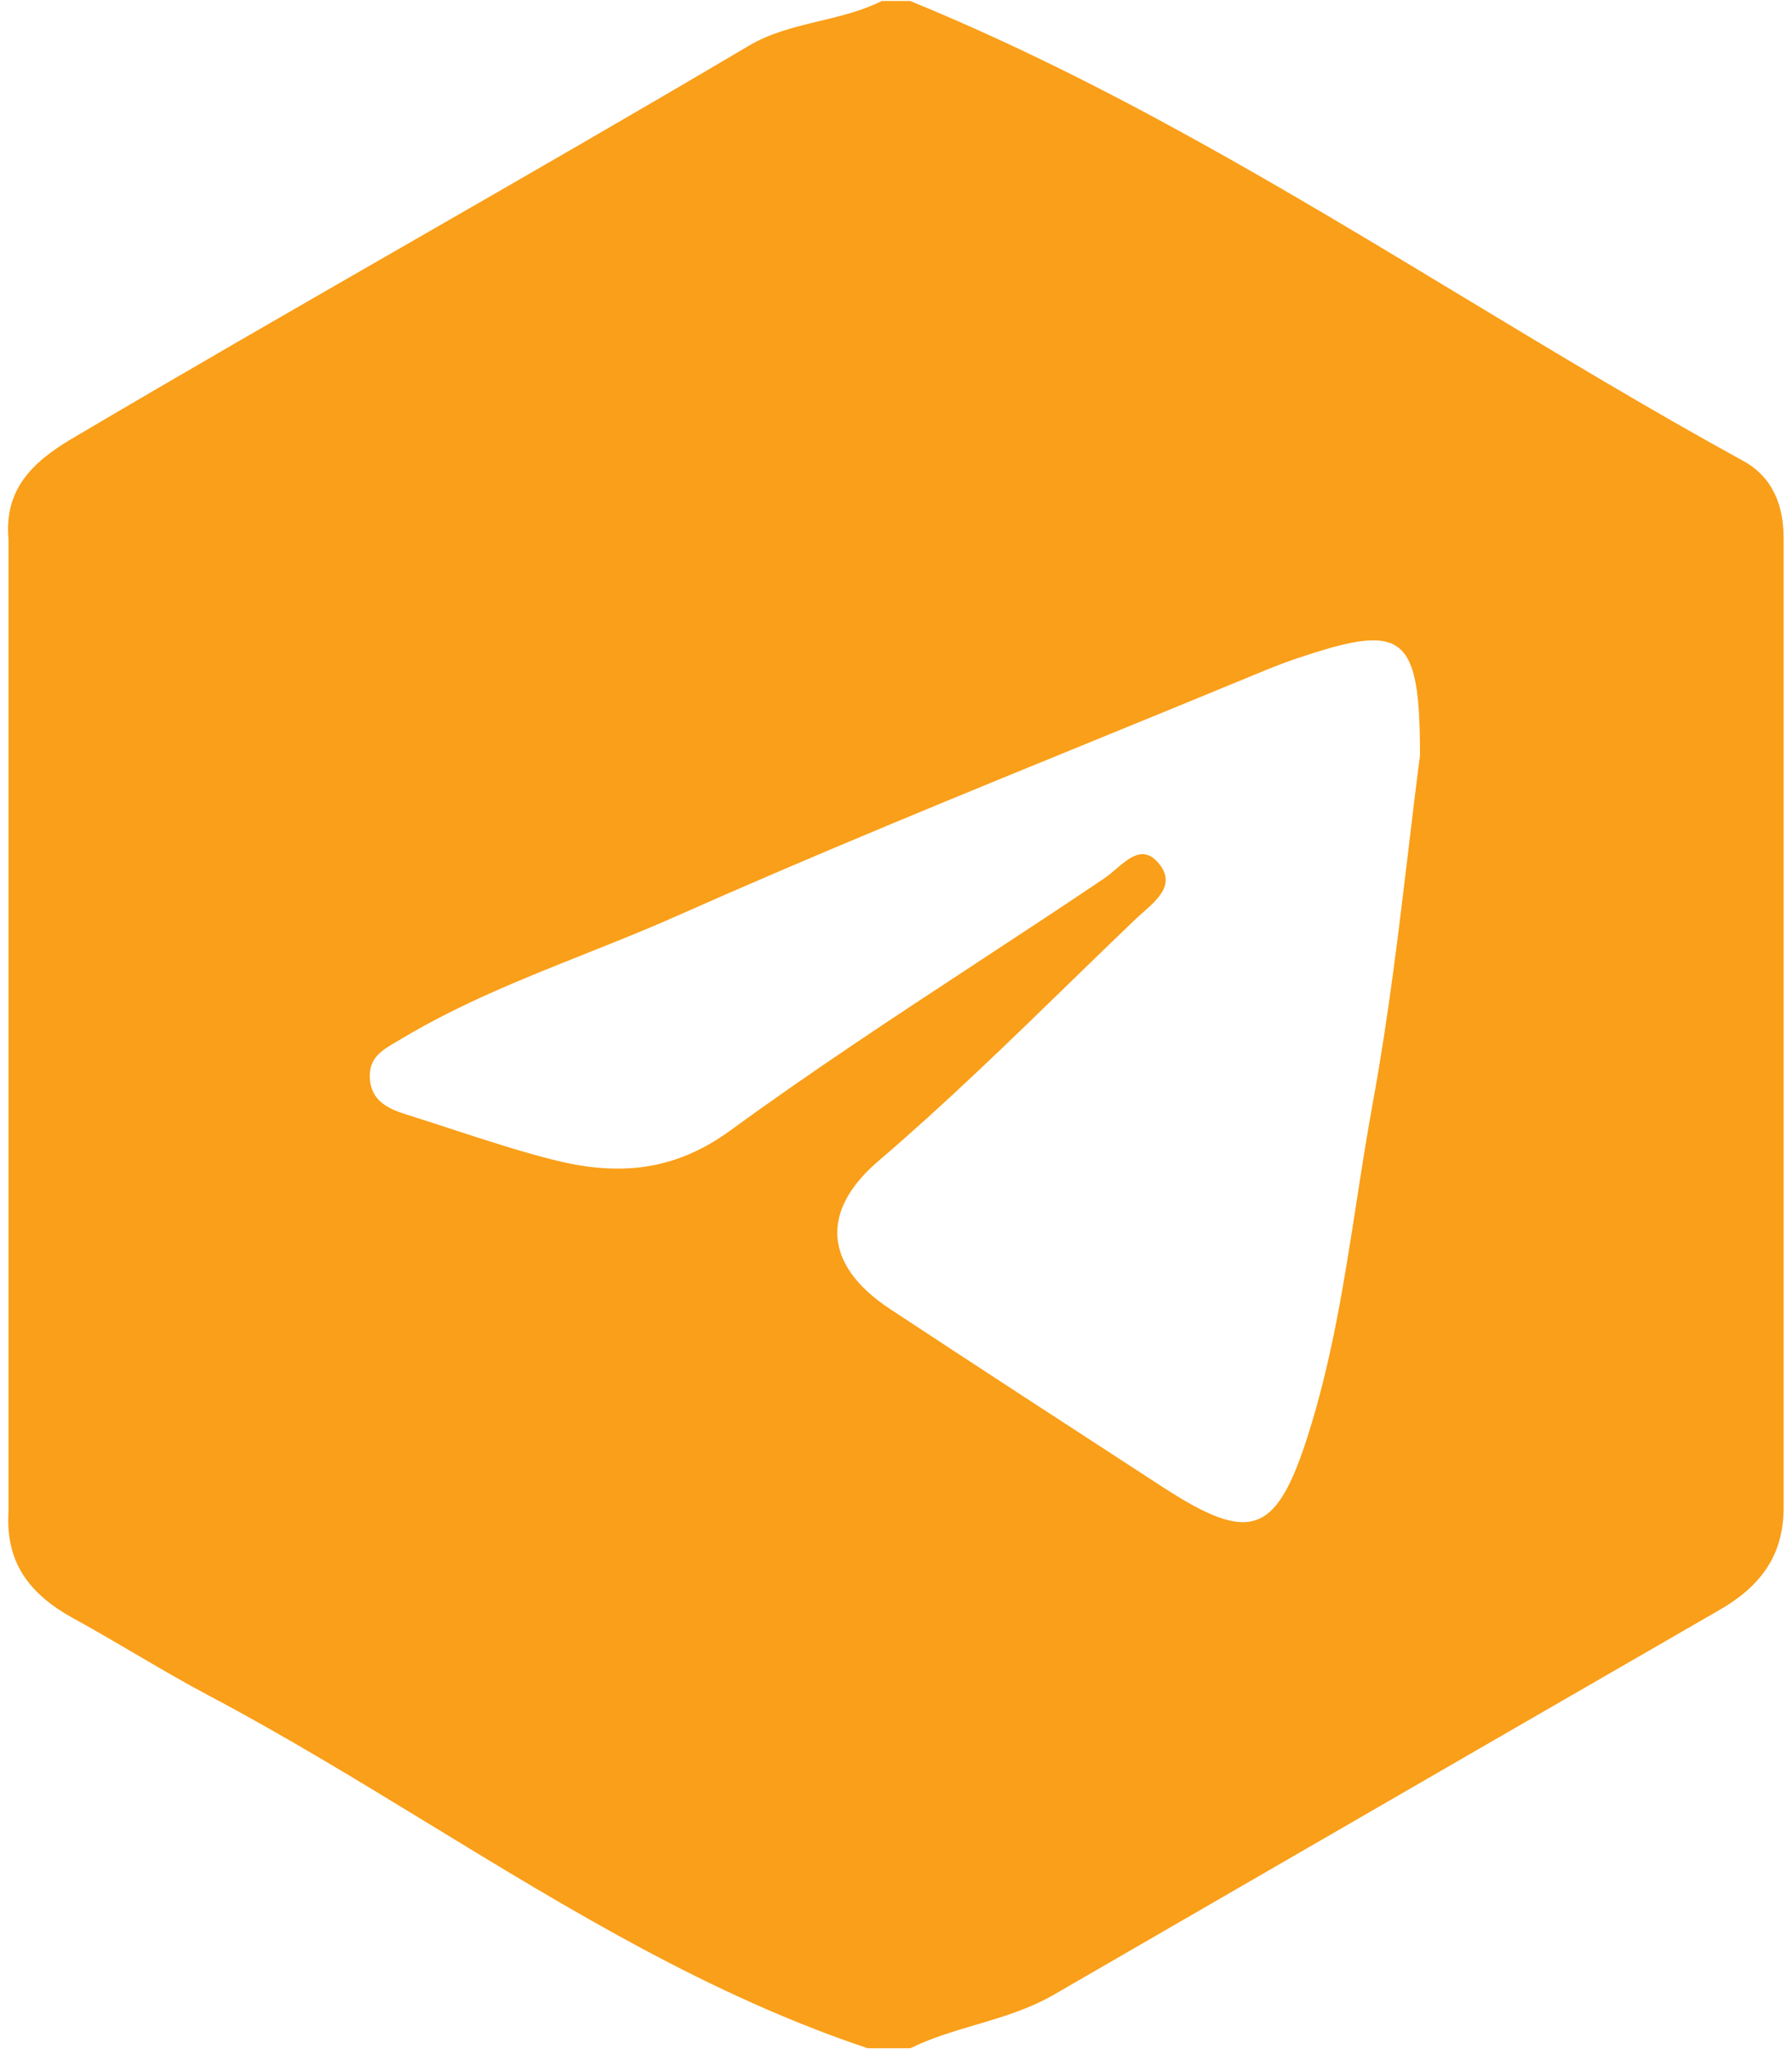 <svg width="126" height="144" viewBox="0 0 126 144" fill="none" xmlns="http://www.w3.org/2000/svg">
<g clip-path="url(#clip0_1_669)">
<path fill-rule="evenodd" clip-rule="evenodd" d="M64 0.07H62C60.62 0.76 59.123 1.12 57.626 1.479C55.911 1.891 54.197 2.303 52.66 3.21C44.679 7.93 36.639 12.551 28.599 17.172C20.713 21.703 12.829 26.235 5 30.86C2.21 32.52 0.28 34.45 0.6 37.91V106.21C0.37 109.8 2.06 112.03 5.18 113.74C6.61 114.524 8.023 115.353 9.437 116.181C11.178 117.202 12.919 118.222 14.69 119.16C19.986 121.962 25.109 125.088 30.232 128.214C40.082 134.226 49.931 140.236 61.01 143.94H64.01C65.481 143.218 67.035 142.758 68.597 142.296C70.477 141.74 72.366 141.181 74.13 140.16C78.418 137.682 82.706 135.202 86.993 132.723C98.293 126.19 109.591 119.657 120.9 113.14C123.77 111.49 125.37 109.35 125.41 106.07V37.85C125.42 35.52 124.64 33.52 122.57 32.39C115.908 28.737 109.398 24.806 102.888 20.876C90.294 13.271 77.699 5.667 64 0.07ZM99.029 59.713C99.305 57.398 99.572 55.156 99.853 53.021L99.843 53.041C99.843 44.631 98.673 43.801 91.663 46.111C90.733 46.411 89.823 46.751 88.923 47.121C84.995 48.747 81.059 50.354 77.123 51.962C67.21 56.009 57.298 60.057 47.513 64.401C45.404 65.338 43.257 66.192 41.11 67.047C36.744 68.785 32.376 70.525 28.313 72.951C28.167 73.04 28.022 73.125 27.879 73.208C26.845 73.81 25.942 74.336 26.003 75.741C26.073 77.361 27.293 77.921 28.603 78.331C29.645 78.657 30.684 78.997 31.725 79.337C34.071 80.104 36.42 80.872 38.803 81.481C43.223 82.611 47.233 82.441 51.343 79.451C57.036 75.298 62.934 71.429 68.832 67.56C71.781 65.626 74.73 63.691 77.653 61.721C77.922 61.54 78.192 61.309 78.463 61.077C79.405 60.273 80.369 59.449 81.393 60.581C82.721 62.047 81.457 63.16 80.357 64.128C80.173 64.29 79.995 64.447 79.833 64.601C78.283 66.084 76.745 67.578 75.207 69.073C70.81 73.344 66.415 77.613 61.763 81.591C57.643 85.111 57.933 88.931 62.583 91.991C68.973 96.201 75.392 100.371 81.812 104.541L81.813 104.541C87.893 108.481 89.723 107.851 91.923 101.001C93.654 95.617 94.516 90.048 95.378 84.485C95.736 82.175 96.093 79.866 96.513 77.571C97.622 71.523 98.352 65.399 99.029 59.713Z" fill="#FA9F19"/>
</g>
<defs>
<clipPath id="clip0_1_669">
<rect width="126" height="144" fill="white"/>
</clipPath>
</defs>
</svg>
